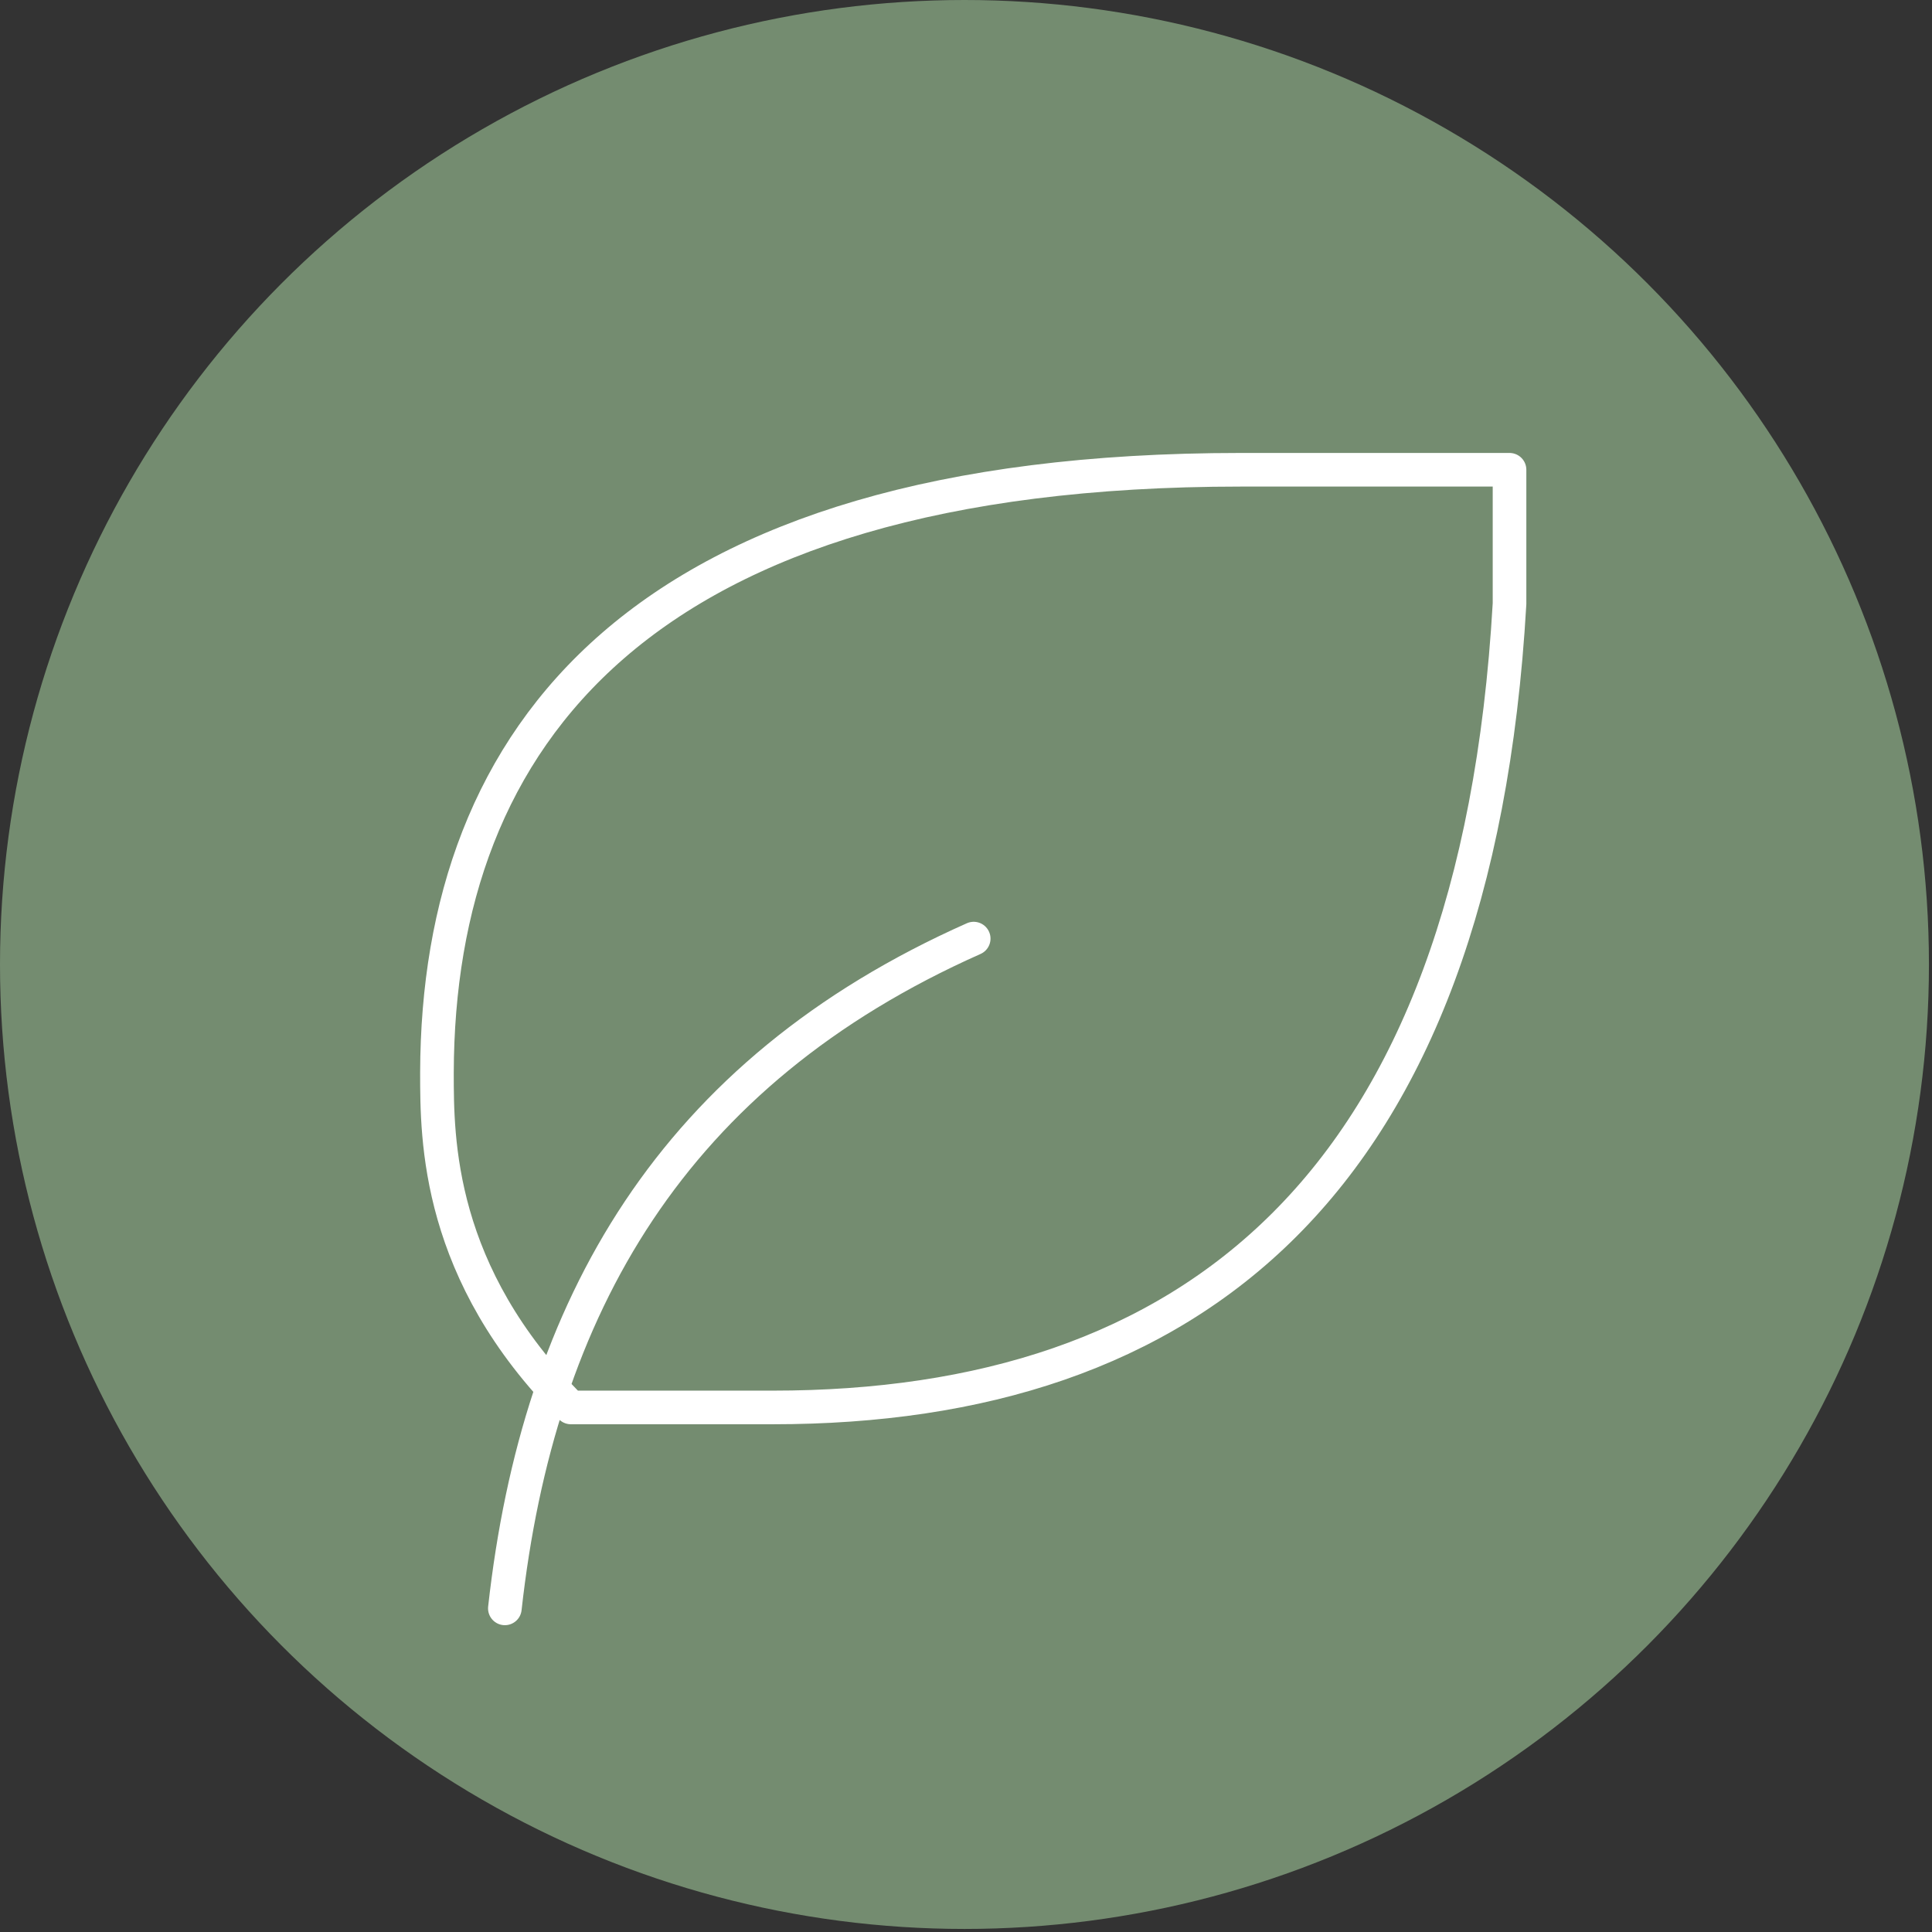 <svg width="67" height="67" viewBox="0 0 67 67" fill="none" xmlns="http://www.w3.org/2000/svg">
<rect x="0" y="0" width="67" height="67" fill="#333333" stroke="none"/>
<circle cx="33.447" cy="33.447" r="33.447" fill="#748C70"/>
<path d="M17.508 55.777C18.669 45.325 23.315 37.195 33.767 32.55M26.799 48.809C41.242 48.809 51.187 41.172 52.349 20.936V16.291H43.025C22.121 16.291 15.185 25.582 15.153 37.195C15.153 39.518 15.153 44.163 19.798 48.809H26.799Z" stroke="white" stroke-width="1.166" stroke-linecap="round" stroke-linejoin="round"/>
</svg>
